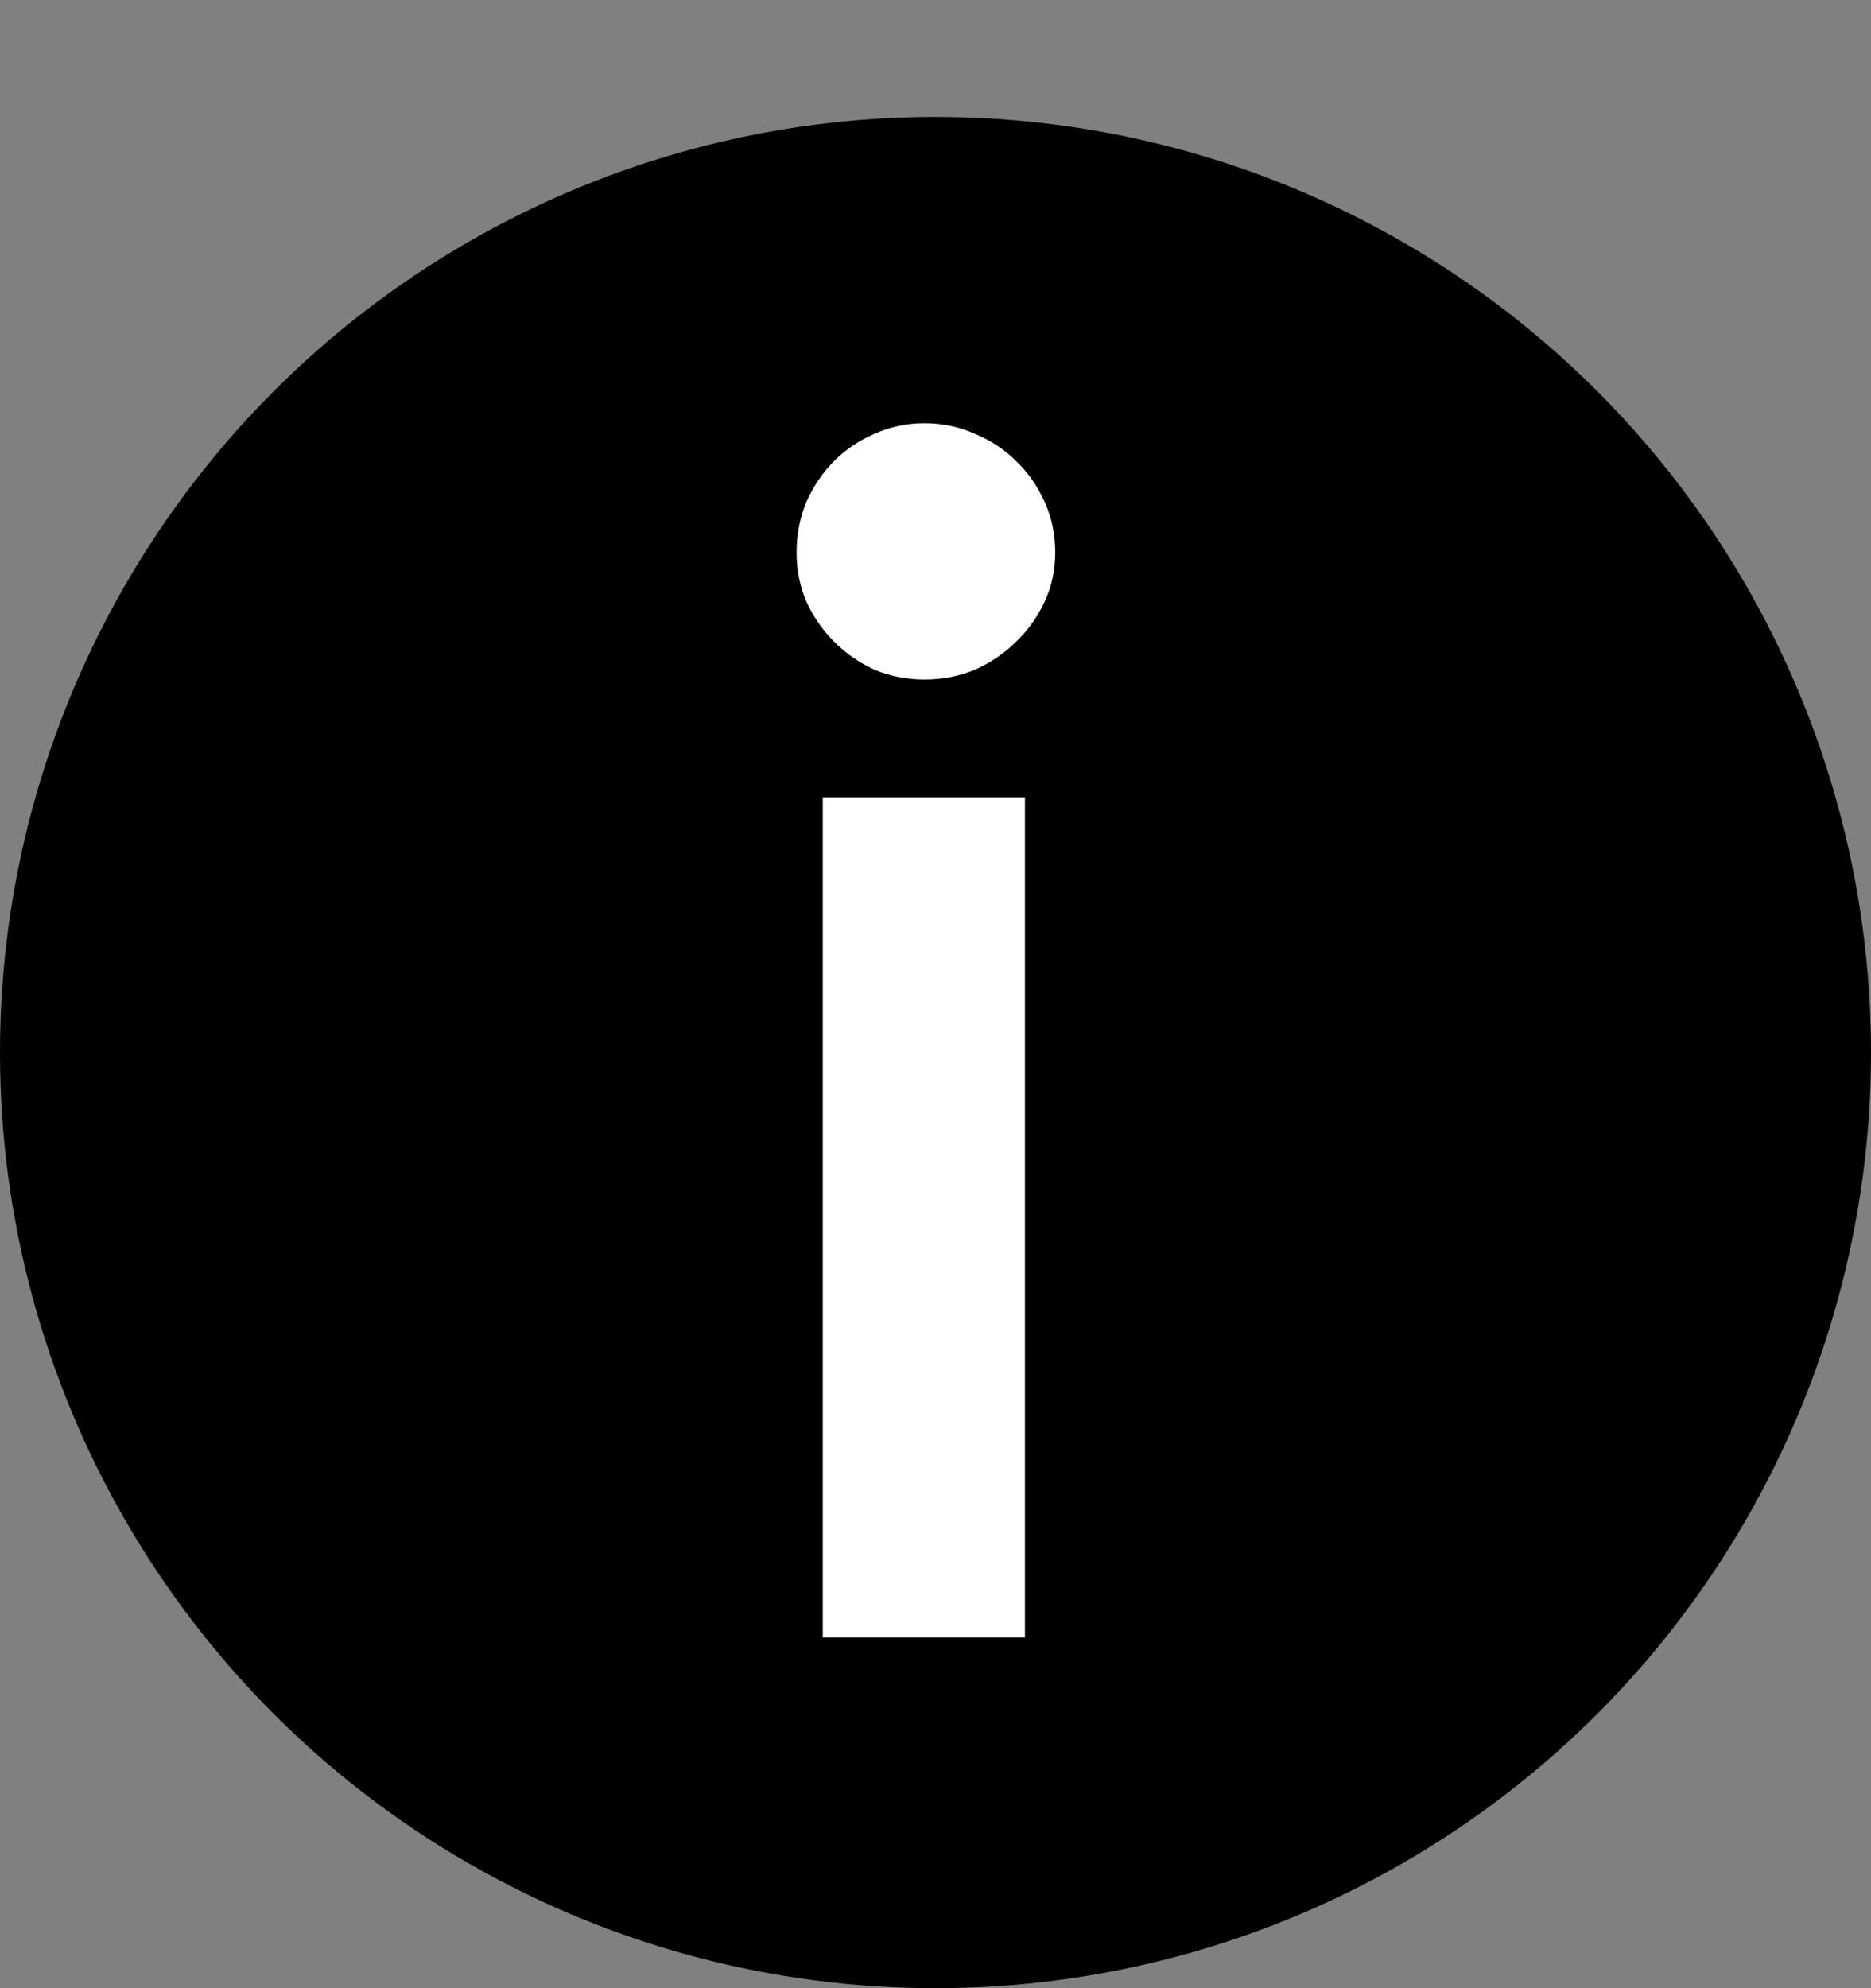 <svg width="16" height="17" viewBox="0 0 16 17" fill="none" xmlns="http://www.w3.org/2000/svg">
<rect x="0" y="0" width="16" height="17" fill="#808080" stroke="none"/>
<circle cx="8" cy="9" r="8" fill="black"/>
<path d="M8.765 6.818V14H7.036V6.818H8.765ZM9.024 4.725C9.024 4.874 8.994 5.014 8.933 5.145C8.872 5.276 8.791 5.39 8.688 5.488C8.59 5.586 8.473 5.665 8.338 5.726C8.203 5.782 8.058 5.81 7.904 5.81C7.755 5.81 7.612 5.782 7.477 5.726C7.346 5.665 7.232 5.586 7.134 5.488C7.036 5.39 6.957 5.276 6.896 5.145C6.84 5.014 6.812 4.874 6.812 4.725C6.812 4.571 6.84 4.426 6.896 4.291C6.957 4.156 7.036 4.039 7.134 3.941C7.232 3.843 7.346 3.766 7.477 3.71C7.612 3.649 7.755 3.619 7.904 3.619C8.058 3.619 8.203 3.649 8.338 3.71C8.473 3.766 8.59 3.843 8.688 3.941C8.791 4.039 8.872 4.156 8.933 4.291C8.994 4.426 9.024 4.571 9.024 4.725Z" fill="white"/>
</svg>
